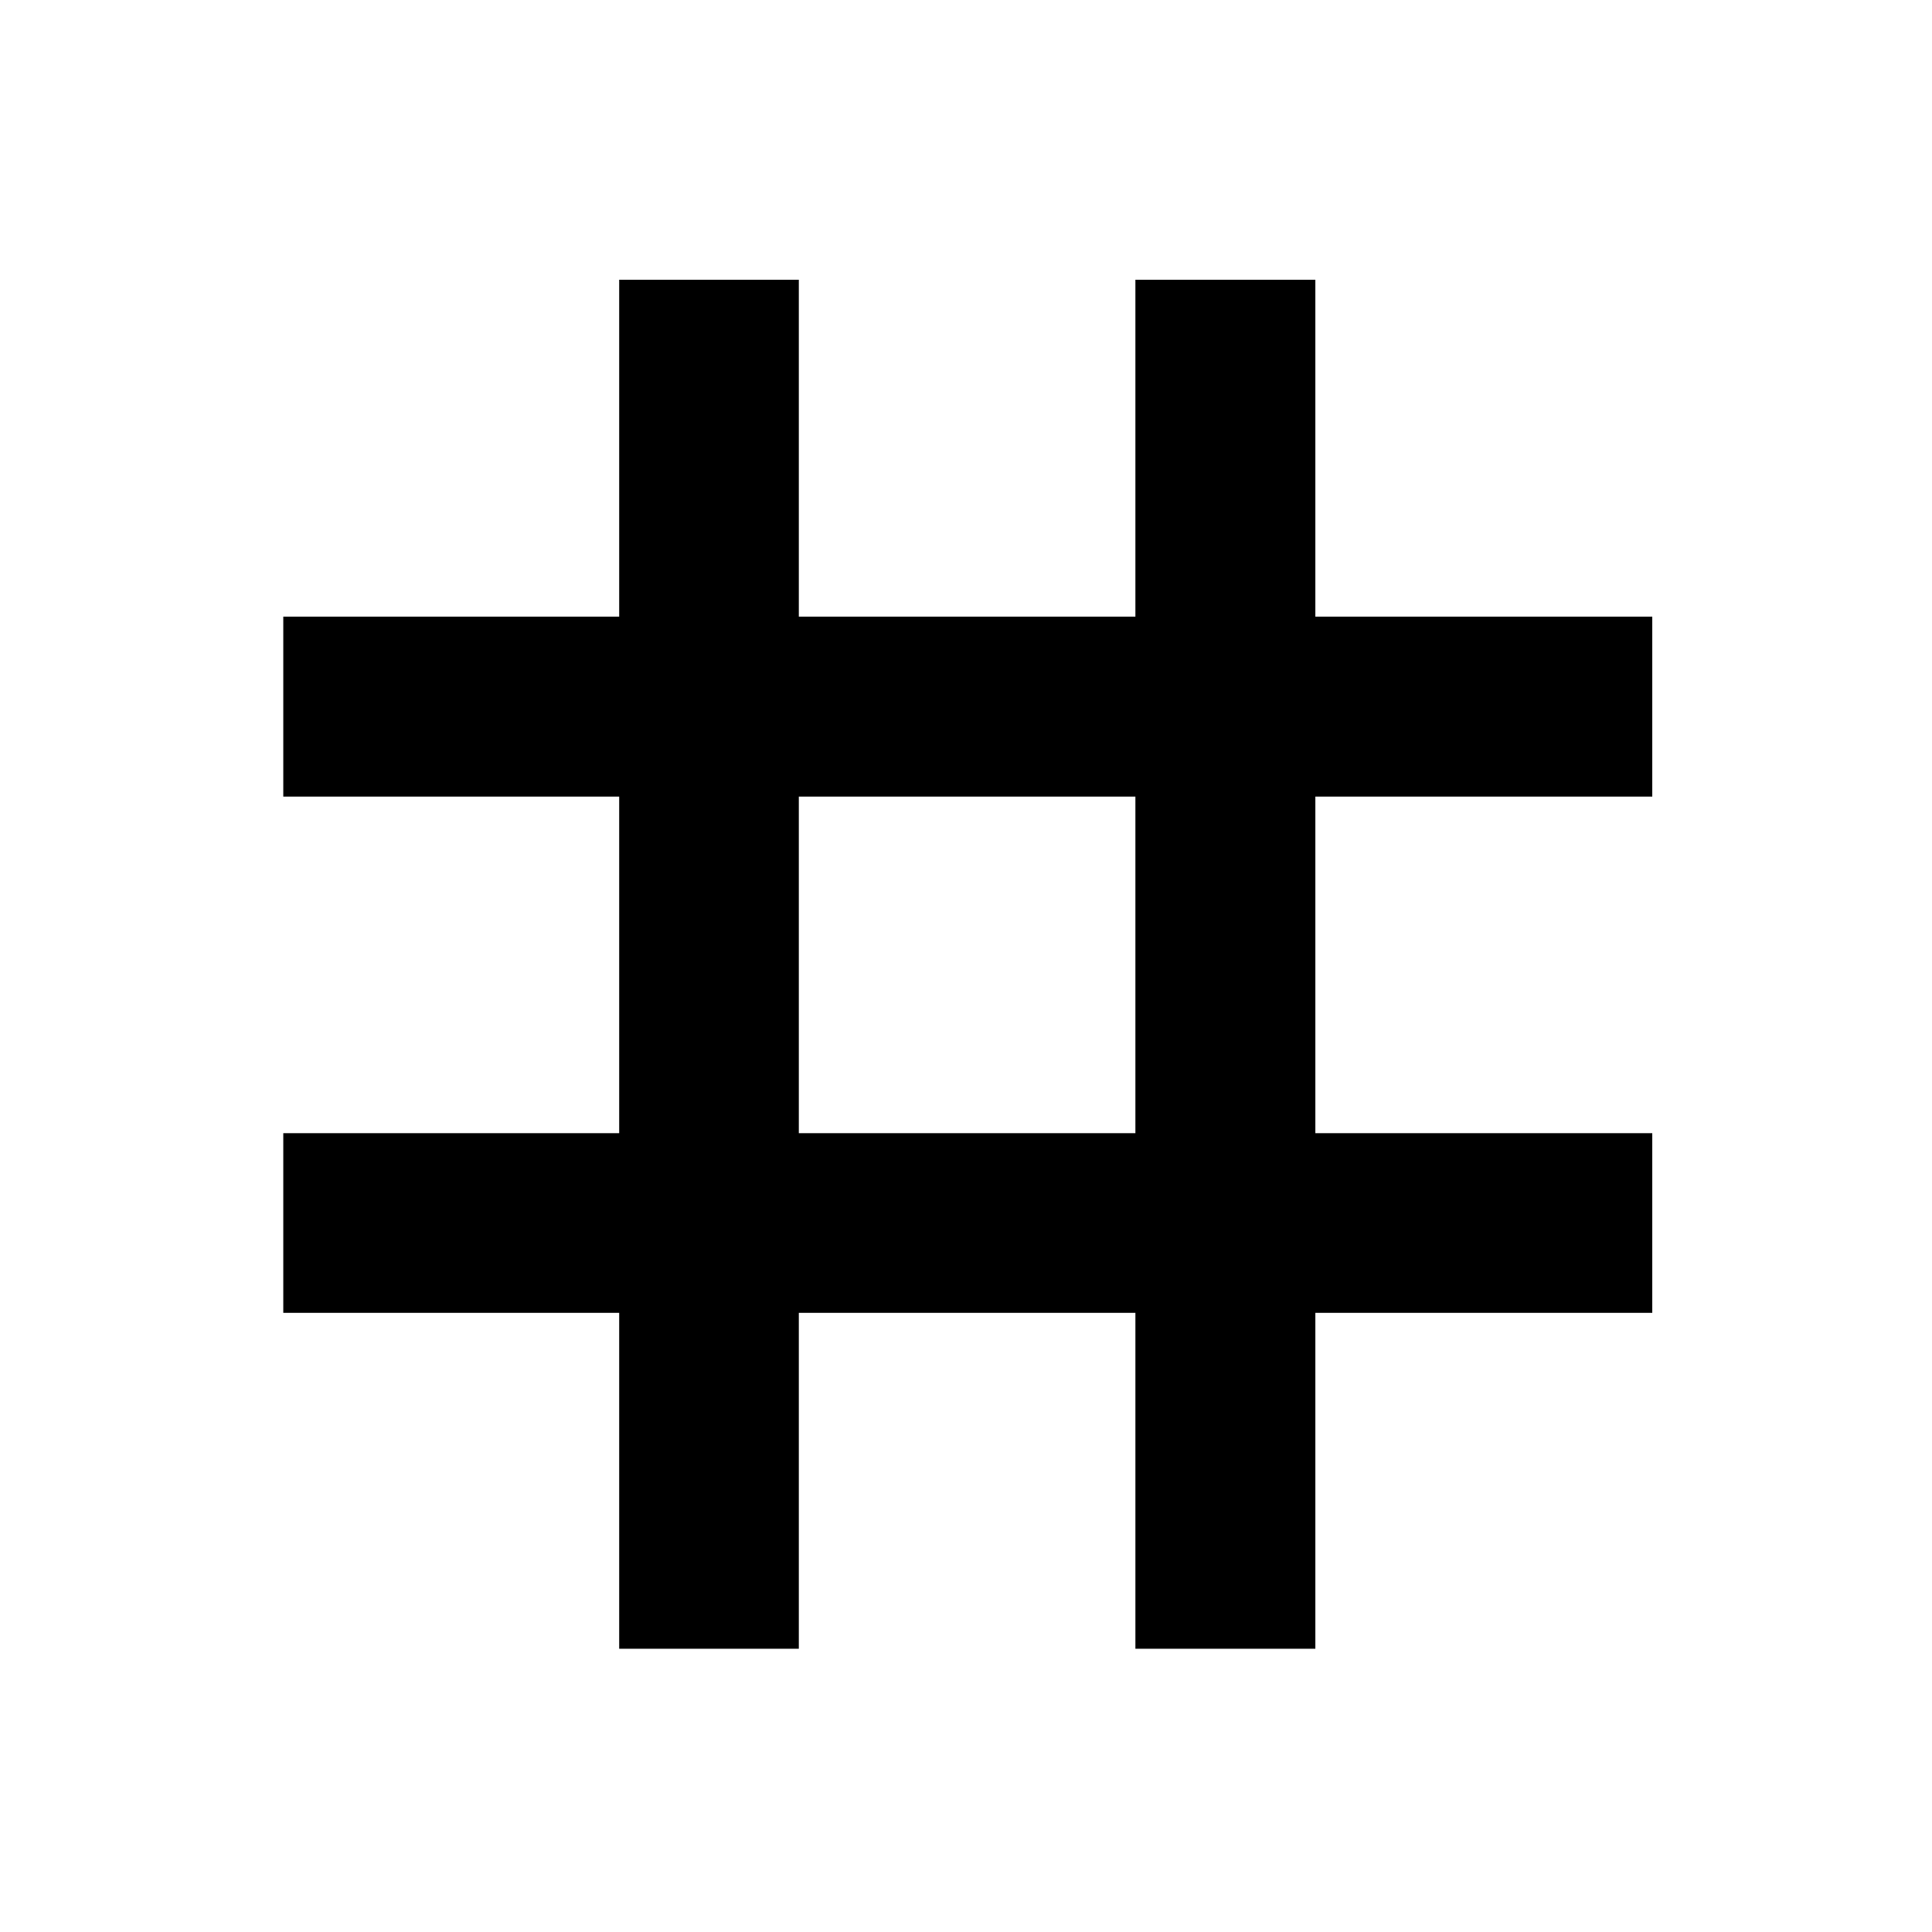 <svg xmlns="http://www.w3.org/2000/svg" height="40" viewBox="0 -960 960 960" width="40"><path d="M307.67-140.76v-166.91H140.76v-89.26h166.91v-167.24H140.76v-89.42h166.91V-821h89.26v167.41h167.24V-821h89.42v167.41H821v89.42H653.59v167.24H821v89.26H653.59v166.91h-89.42v-166.91H396.93v166.91h-89.26Zm89.26-256.17h167.24v-167.24H396.93v167.24Z"/></svg>